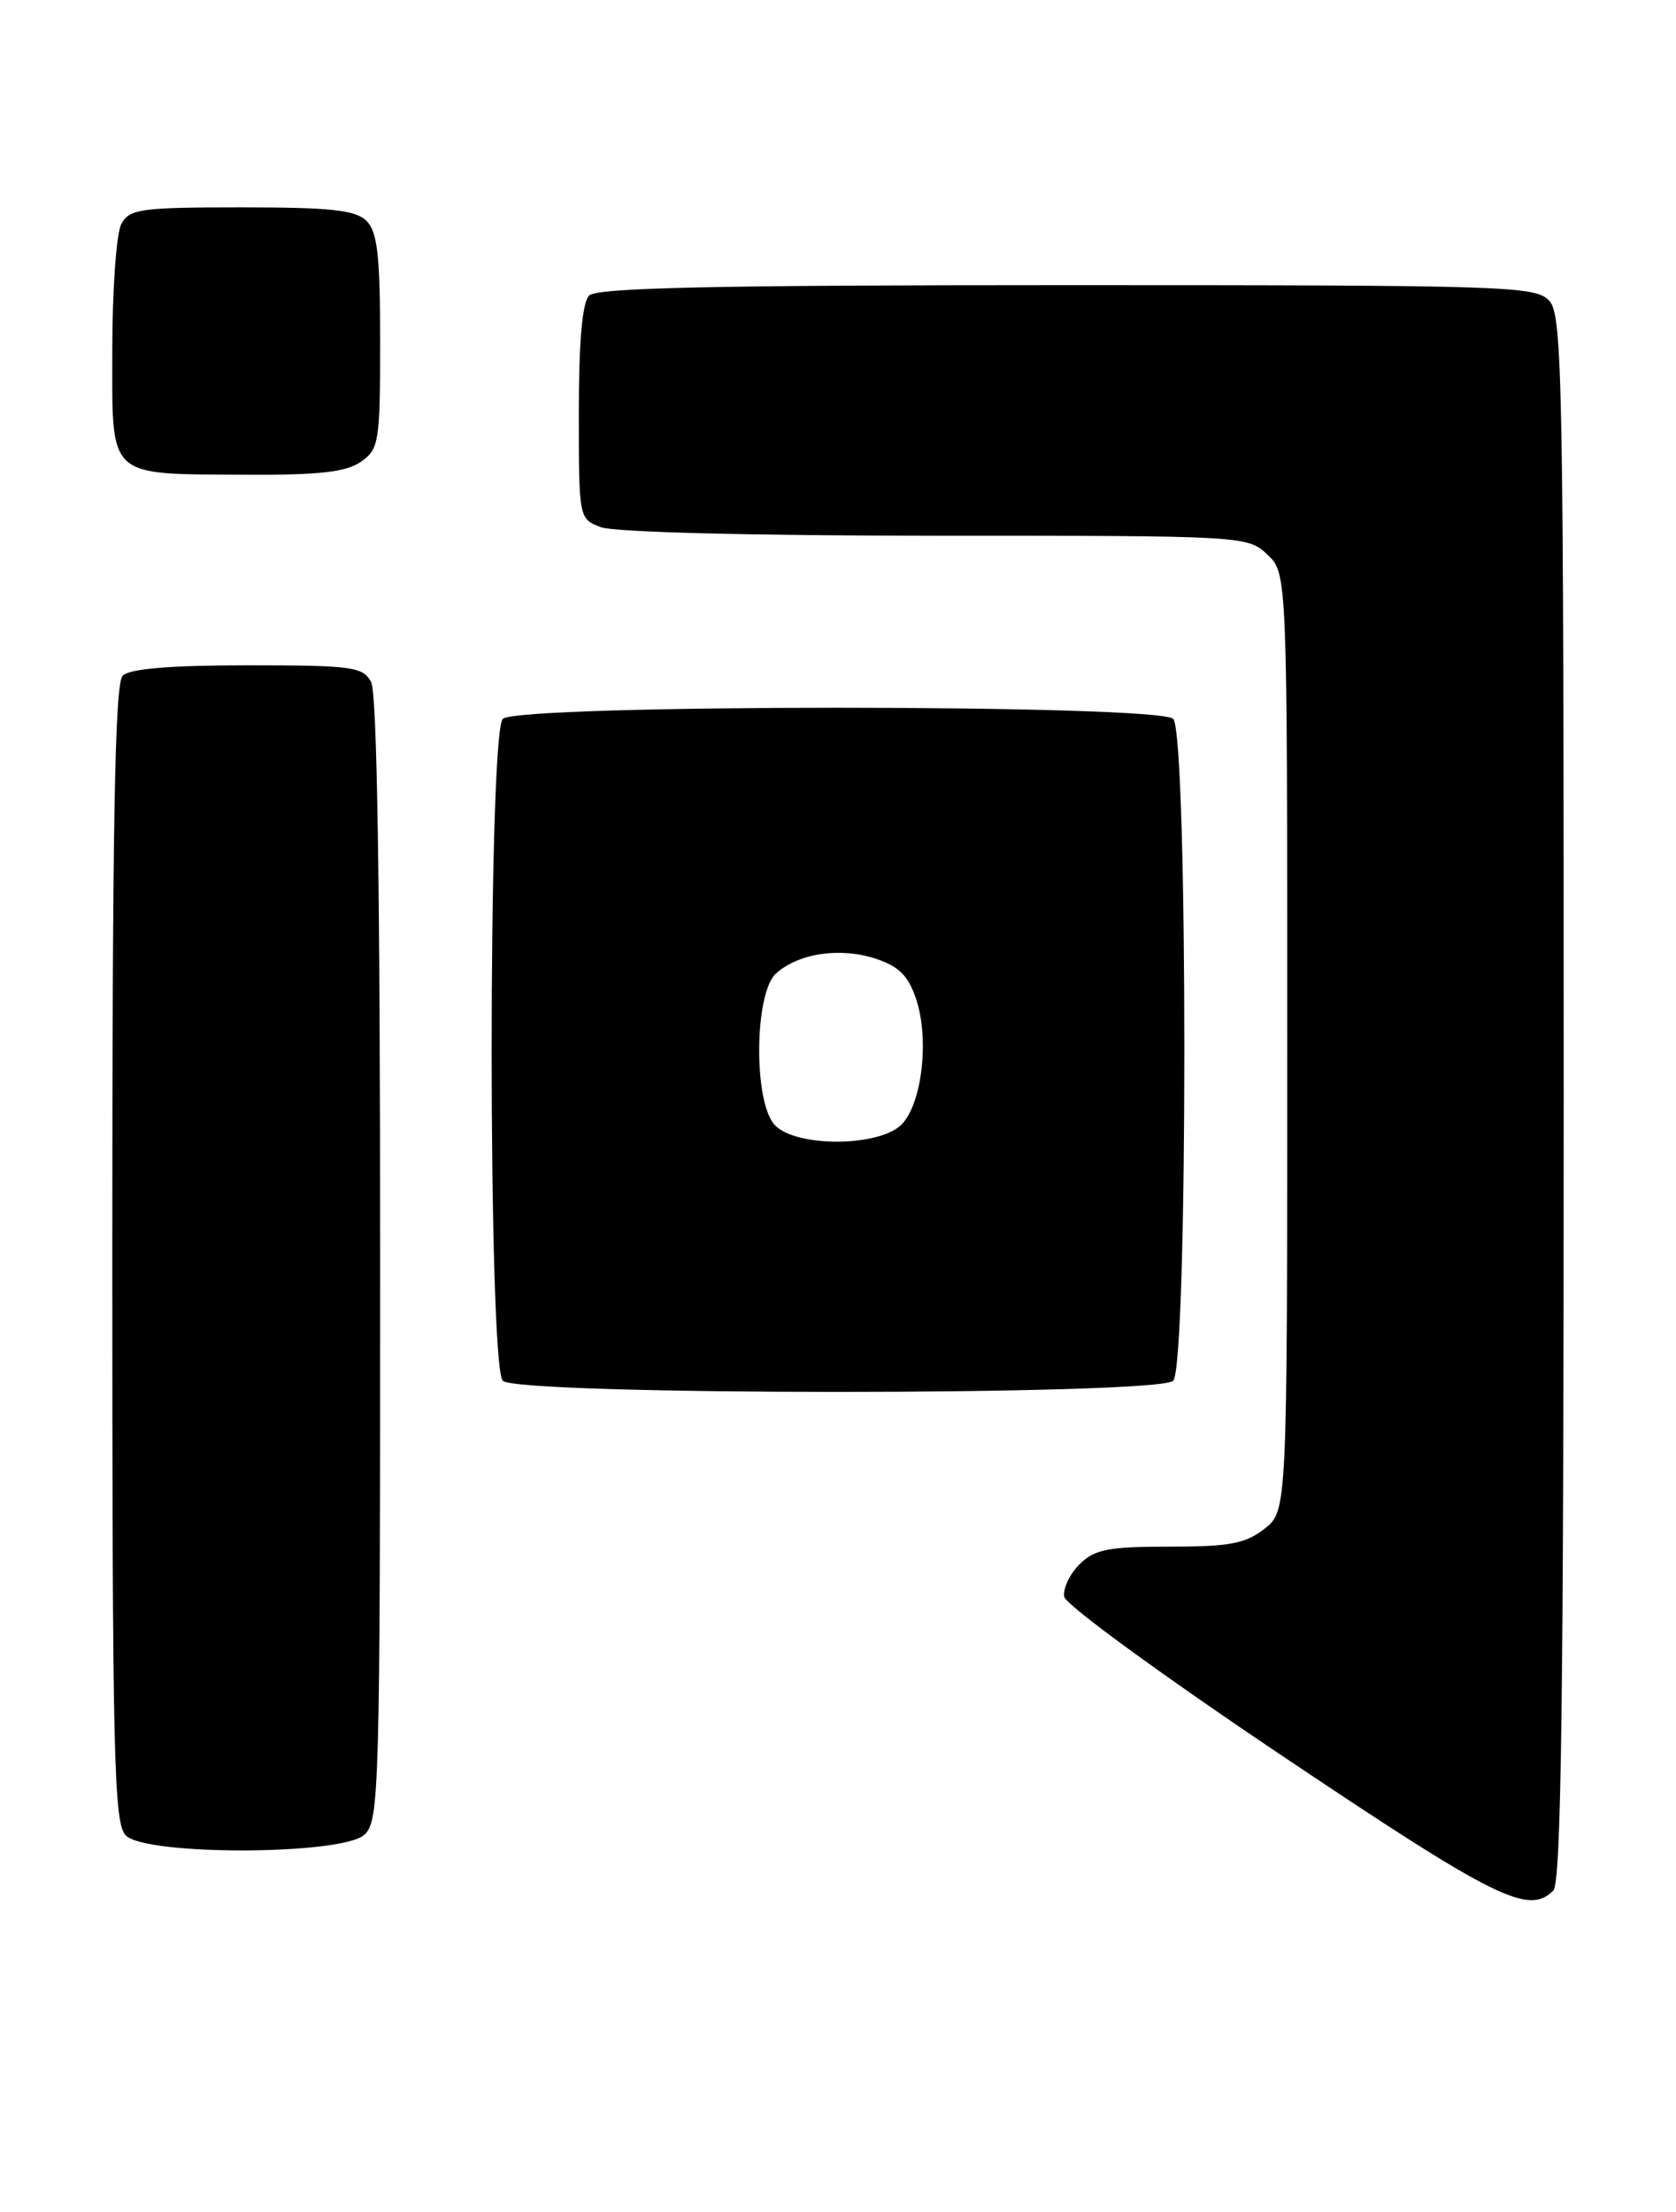 <?xml version="1.0" encoding="UTF-8" standalone="no"?>
<!DOCTYPE svg PUBLIC "-//W3C//DTD SVG 1.1//EN" "http://www.w3.org/Graphics/SVG/1.1/DTD/svg11.dtd" >
<svg xmlns="http://www.w3.org/2000/svg" xmlns:xlink="http://www.w3.org/1999/xlink" version="1.1" viewBox="0 0 194 256">
 <g >
 <path fill="currentColor"
d=" M 179.80 218.80 C 180.72 217.88 181.00 196.16 181.00 127.13 C 181.00 44.35 180.86 36.50 179.35 34.83 C 177.78 33.10 174.73 33.00 123.55 33.00 C 82.77 33.00 69.10 33.30 68.20 34.20 C 67.40 35.00 67.00 39.47 67.00 47.72 C 67.00 60.03 67.00 60.05 69.57 61.02 C 71.06 61.59 87.20 62.00 108.25 62.00 C 143.96 62.00 144.40 62.02 146.69 64.17 C 149.00 66.35 149.00 66.35 149.00 120.60 C 149.00 174.85 149.00 174.85 146.37 176.93 C 144.18 178.65 142.31 179.00 135.37 179.00 C 128.25 179.00 126.69 179.31 124.94 181.06 C 123.80 182.20 123.02 183.88 123.19 184.81 C 123.36 185.74 134.74 194.04 148.48 203.25 C 173.17 219.81 176.93 221.67 179.80 218.80 Z  M 42.17 212.35 C 43.91 210.77 44.00 207.39 44.00 145.78 C 44.00 102.95 43.65 80.21 42.96 78.93 C 42.02 77.17 40.76 77.00 28.66 77.00 C 19.68 77.00 15.01 77.39 14.20 78.20 C 13.29 79.11 13.00 95.34 13.00 145.13 C 13.00 203.55 13.17 211.03 14.57 212.43 C 16.93 214.78 39.55 214.71 42.17 212.35 Z  M 135.80 159.80 C 137.52 158.08 137.52 84.92 135.80 83.20 C 134.08 81.48 59.92 81.48 58.20 83.20 C 56.48 84.92 56.48 158.08 58.20 159.80 C 59.92 161.52 134.08 161.52 135.80 159.80 Z  M 41.78 53.44 C 43.87 51.98 44.00 51.17 44.00 39.51 C 44.00 29.60 43.69 26.83 42.43 25.57 C 41.16 24.31 38.35 24.00 27.96 24.00 C 16.24 24.00 14.98 24.18 14.04 25.93 C 13.47 27.00 13.00 33.54 13.00 40.47 C 13.00 55.57 12.22 54.84 28.53 54.94 C 36.97 54.99 40.08 54.63 41.78 53.44 Z  M 89.65 130.17 C 87.20 127.46 87.32 114.93 89.82 112.67 C 92.41 110.32 97.25 109.60 101.35 110.95 C 104.08 111.85 105.15 112.93 106.06 115.68 C 107.56 120.23 106.75 127.51 104.46 130.04 C 102.01 132.76 92.07 132.84 89.65 130.17 Z "/>
</g>
</svg>
